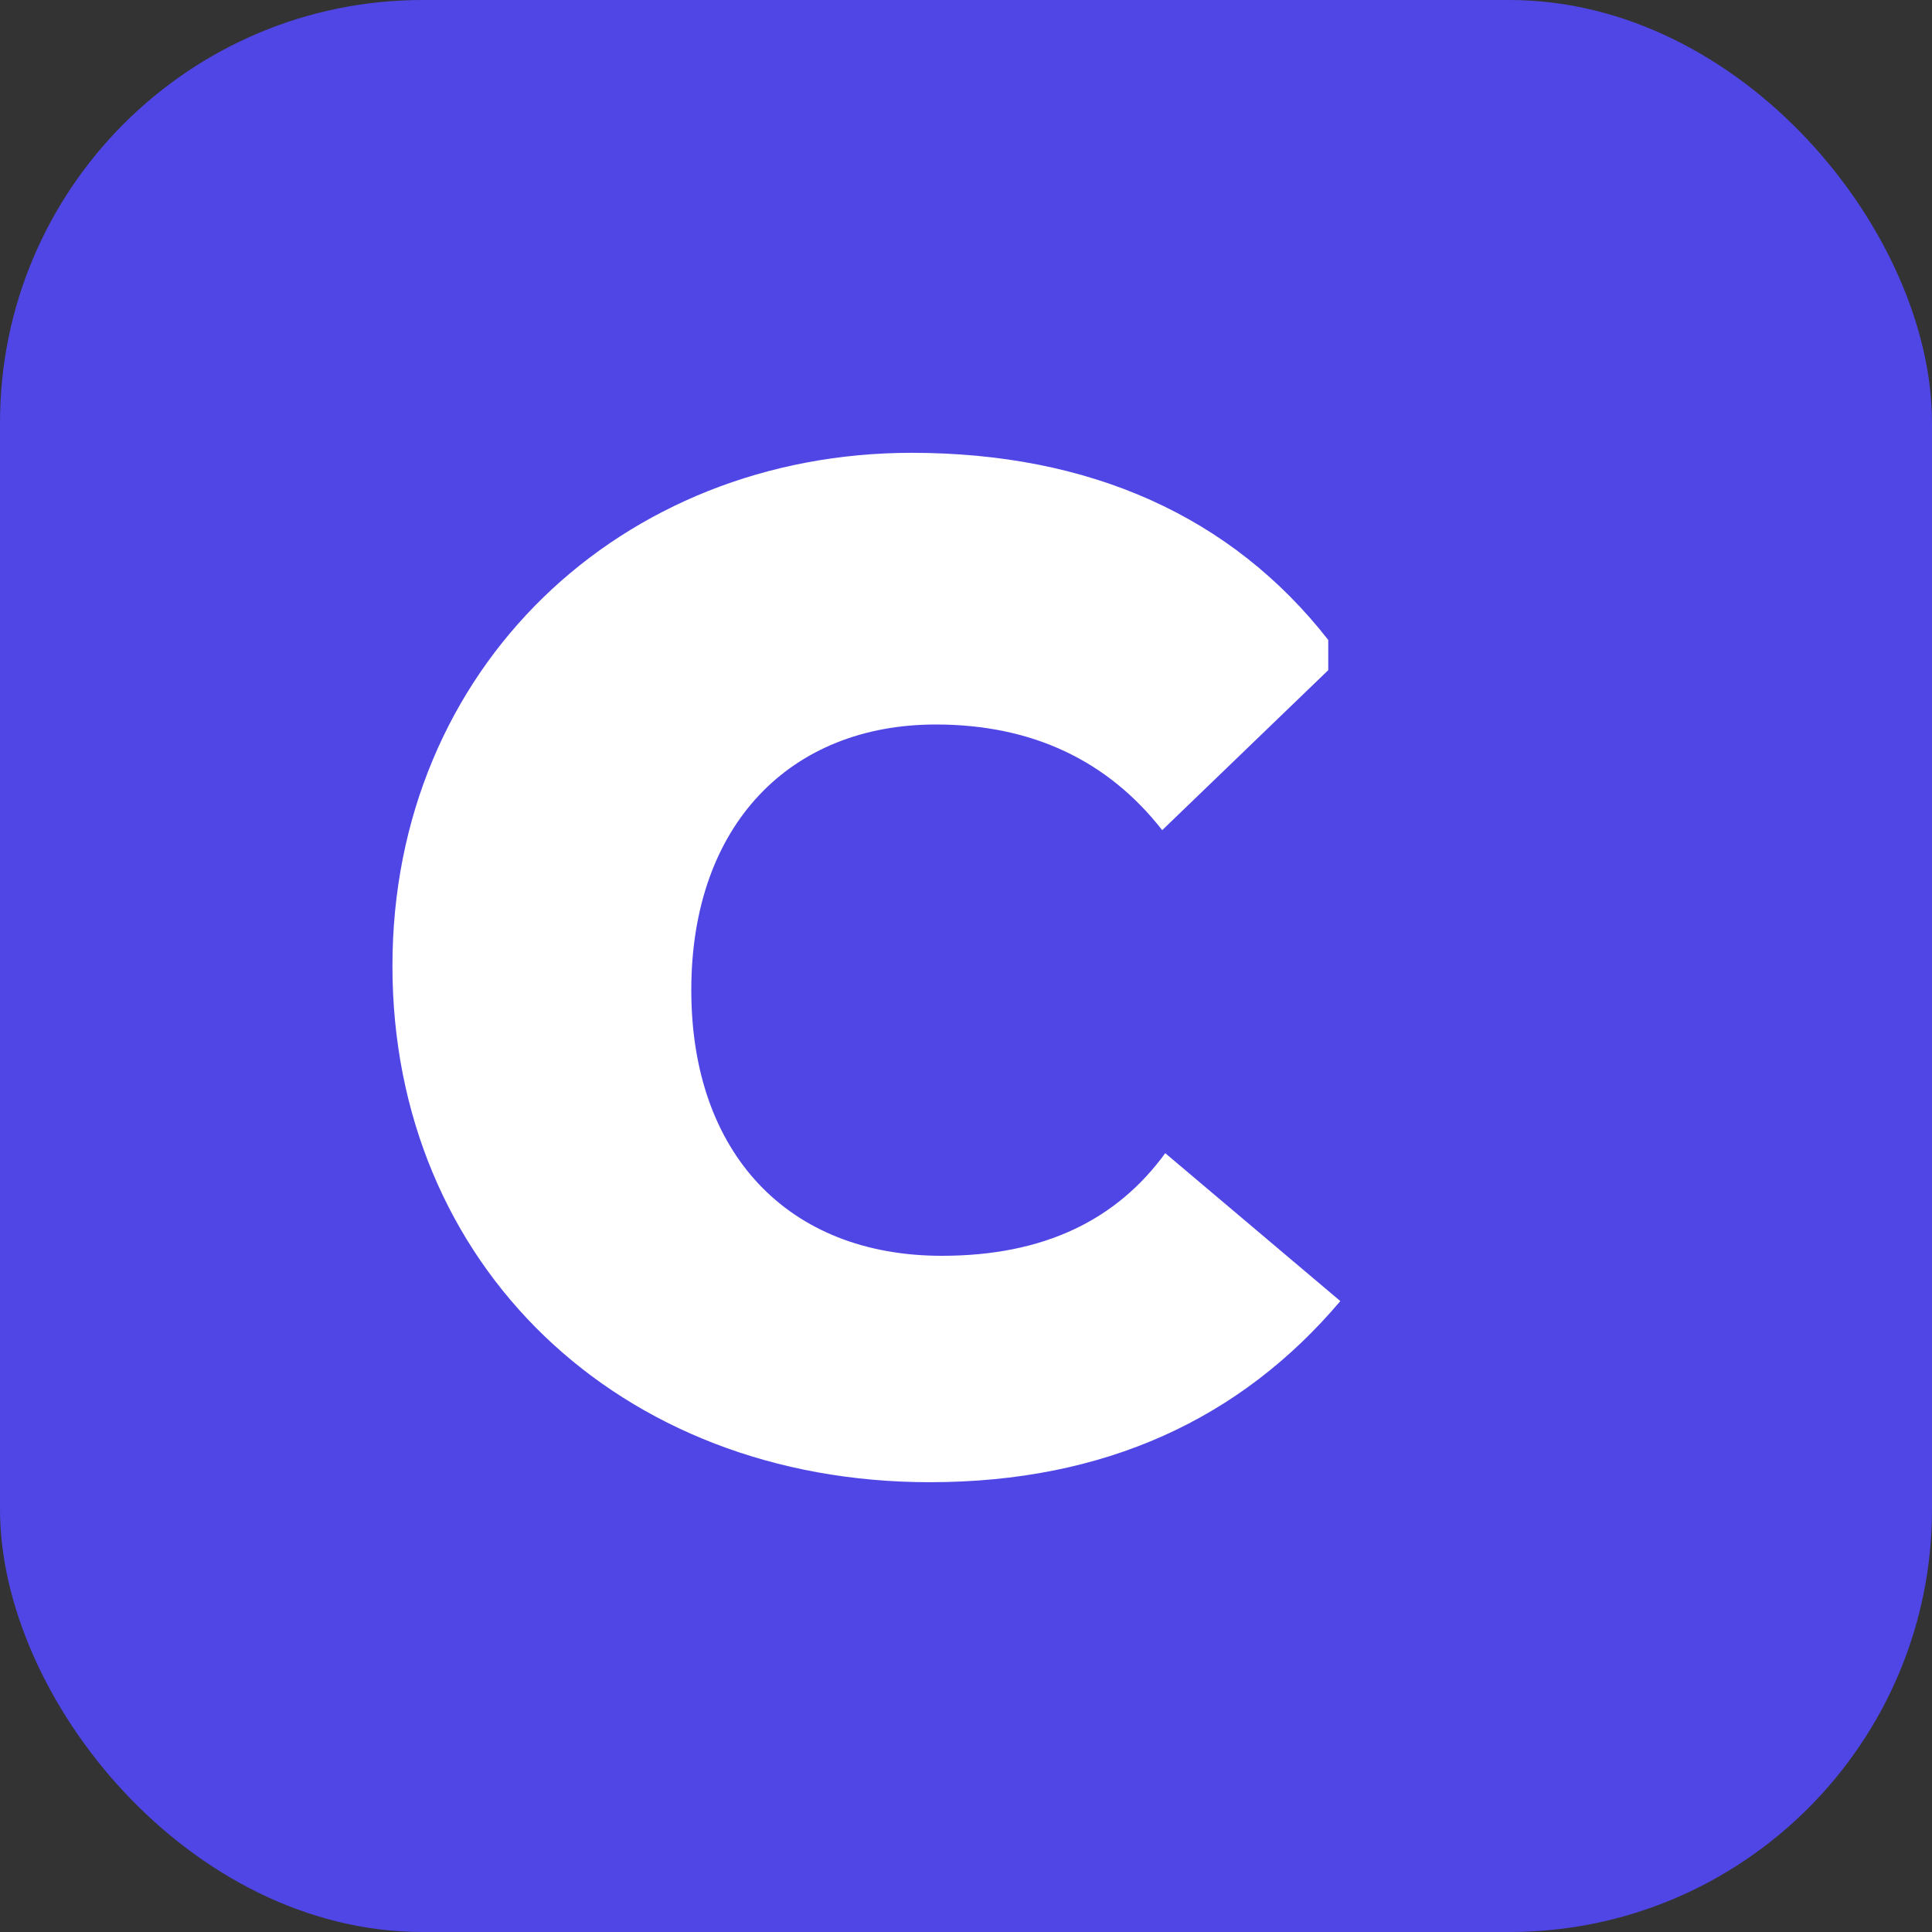 <svg xmlns="http://www.w3.org/2000/svg" viewBox="0 0 64 64" fill="none">
  <rect x="0" y="0" width="64" height="64" fill="#333333" stroke="none"/>
  <rect width="64" height="64" rx="14" fill="#4F46E5"/>
  <path d="M44 21.2c-3.2-4.1-7.9-6.2-13.8-6.2-9.6 0-17.2 7.1-17.2 17 0 9.9 7.5 17.1 17.8 17.1 5.8 0 10.3-2.1 13.6-6l-5.8-4.9c-1.6 2.2-4 3.4-7.4 3.4-5.1 0-8.3-3.4-8.3-8.8 0-5.5 3.3-8.8 8.1-8.8 3.2 0 5.7 1.2 7.5 3.5l5.5-5.3Z" fill="#FFFFFF"/>
</svg>
